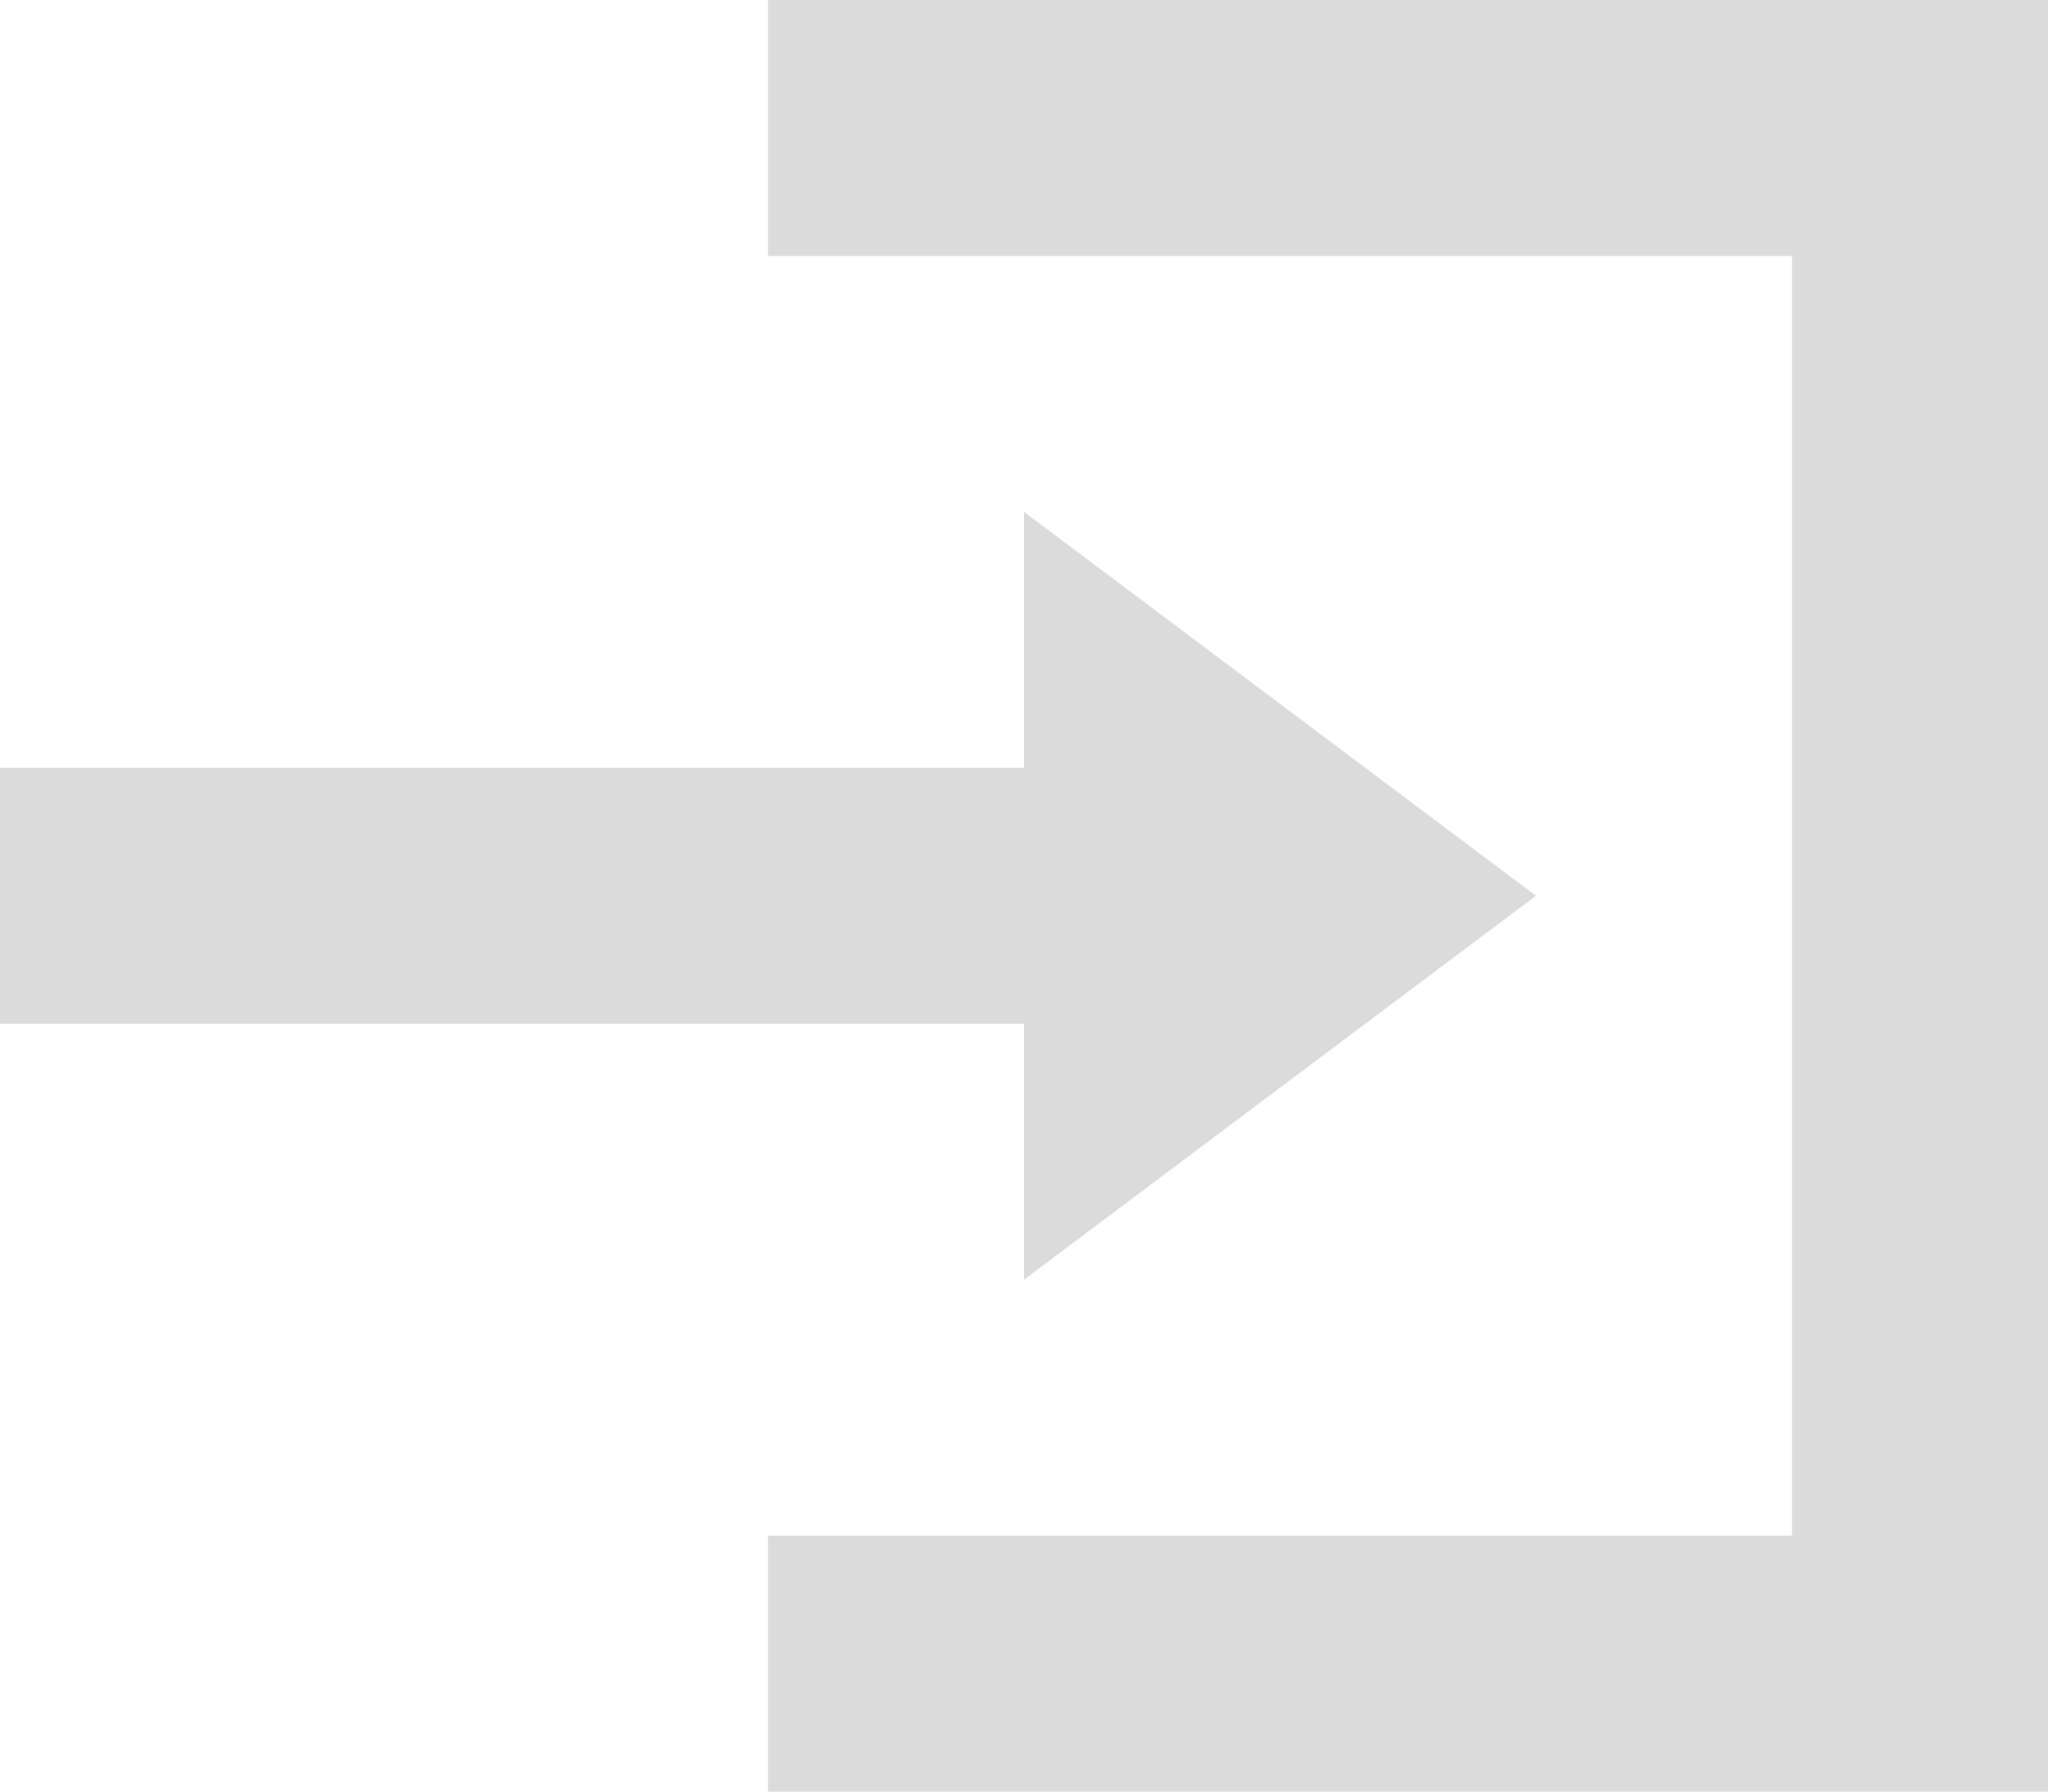 <svg width="200" height="175" viewBox="0 0 200 175" fill="none" xmlns="http://www.w3.org/2000/svg">
<path opacity="0.3" d="M75 0V25H175V150H75V175H200V0H75ZM100 50V75H0V100H100V125L150 87.5L100 50Z" fill="#888888"/>
</svg>
